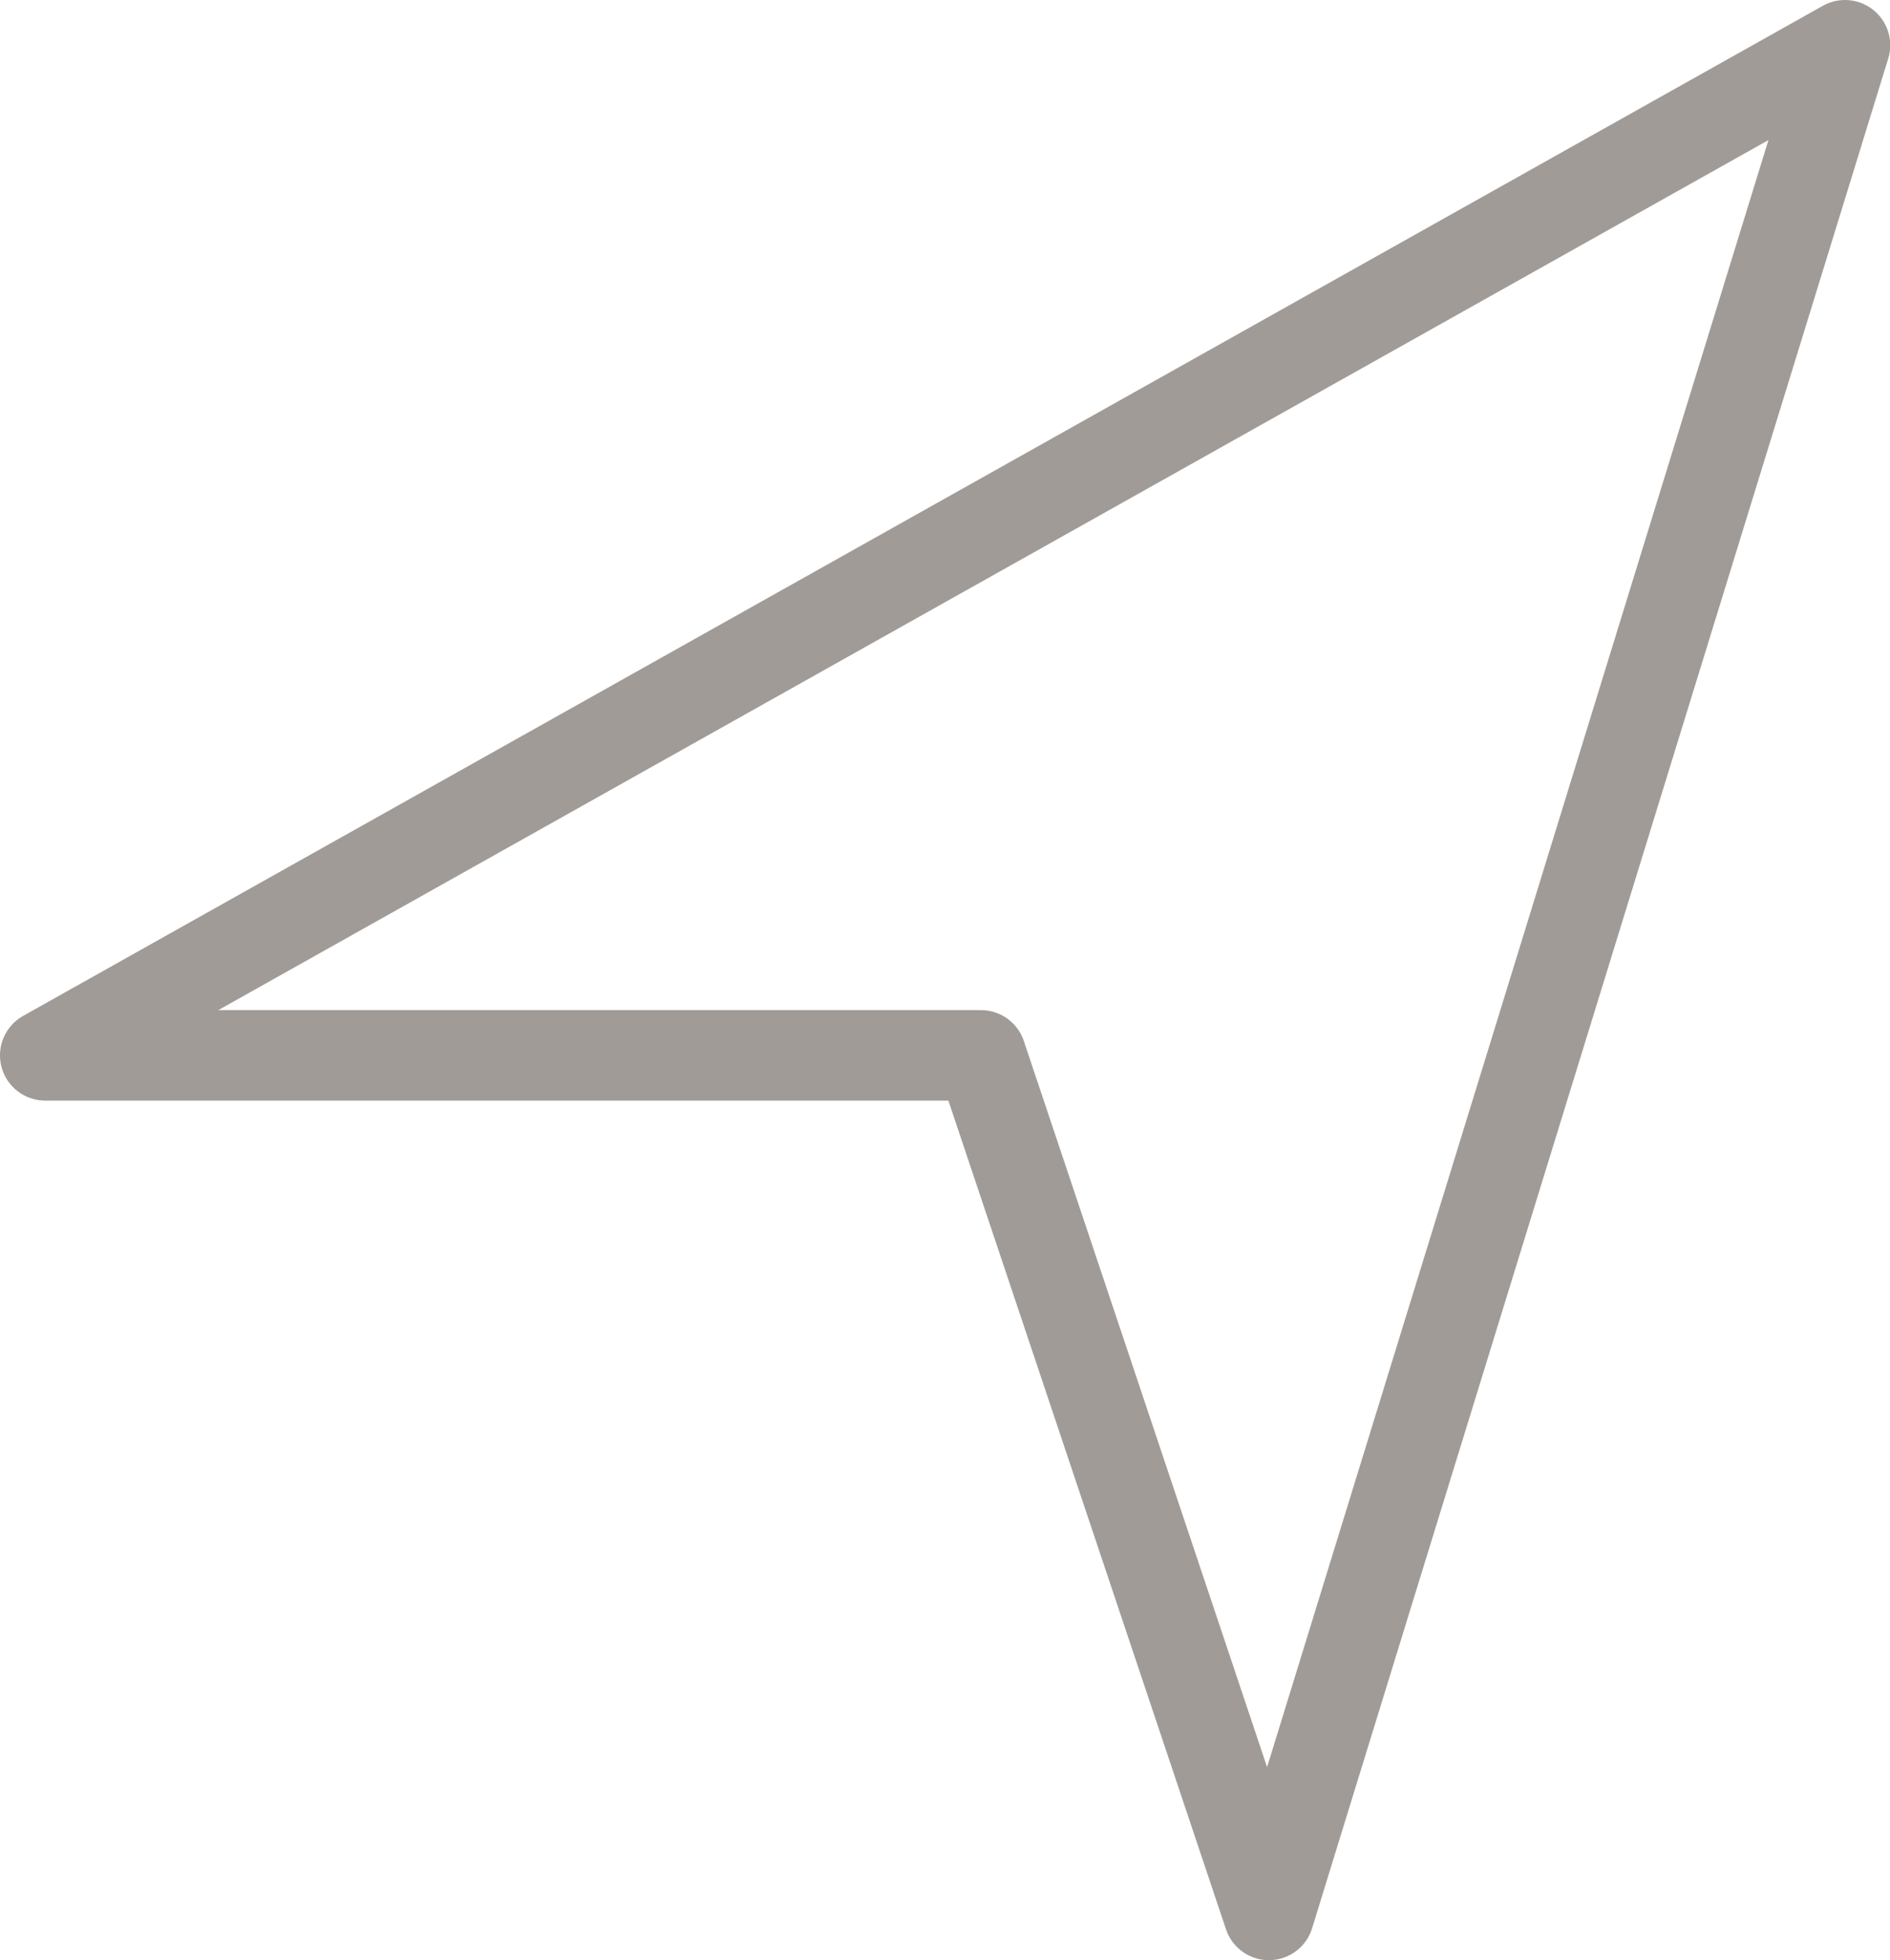 <svg xmlns="http://www.w3.org/2000/svg" width="33.423" height="34.656" viewBox="0 0 33.423 34.656">
  <path id="Icon_map-location-arrow" data-name="Icon map-location-arrow" d="M23.412,34.637,18.32,19.44H1.773L33.6,1.581Z" transform="translate(-0.973 -0.781)" fill="none" stroke="#a19b97" stroke-linecap="round" stroke-linejoin="round" stroke-width="1.6"/>
</svg>
